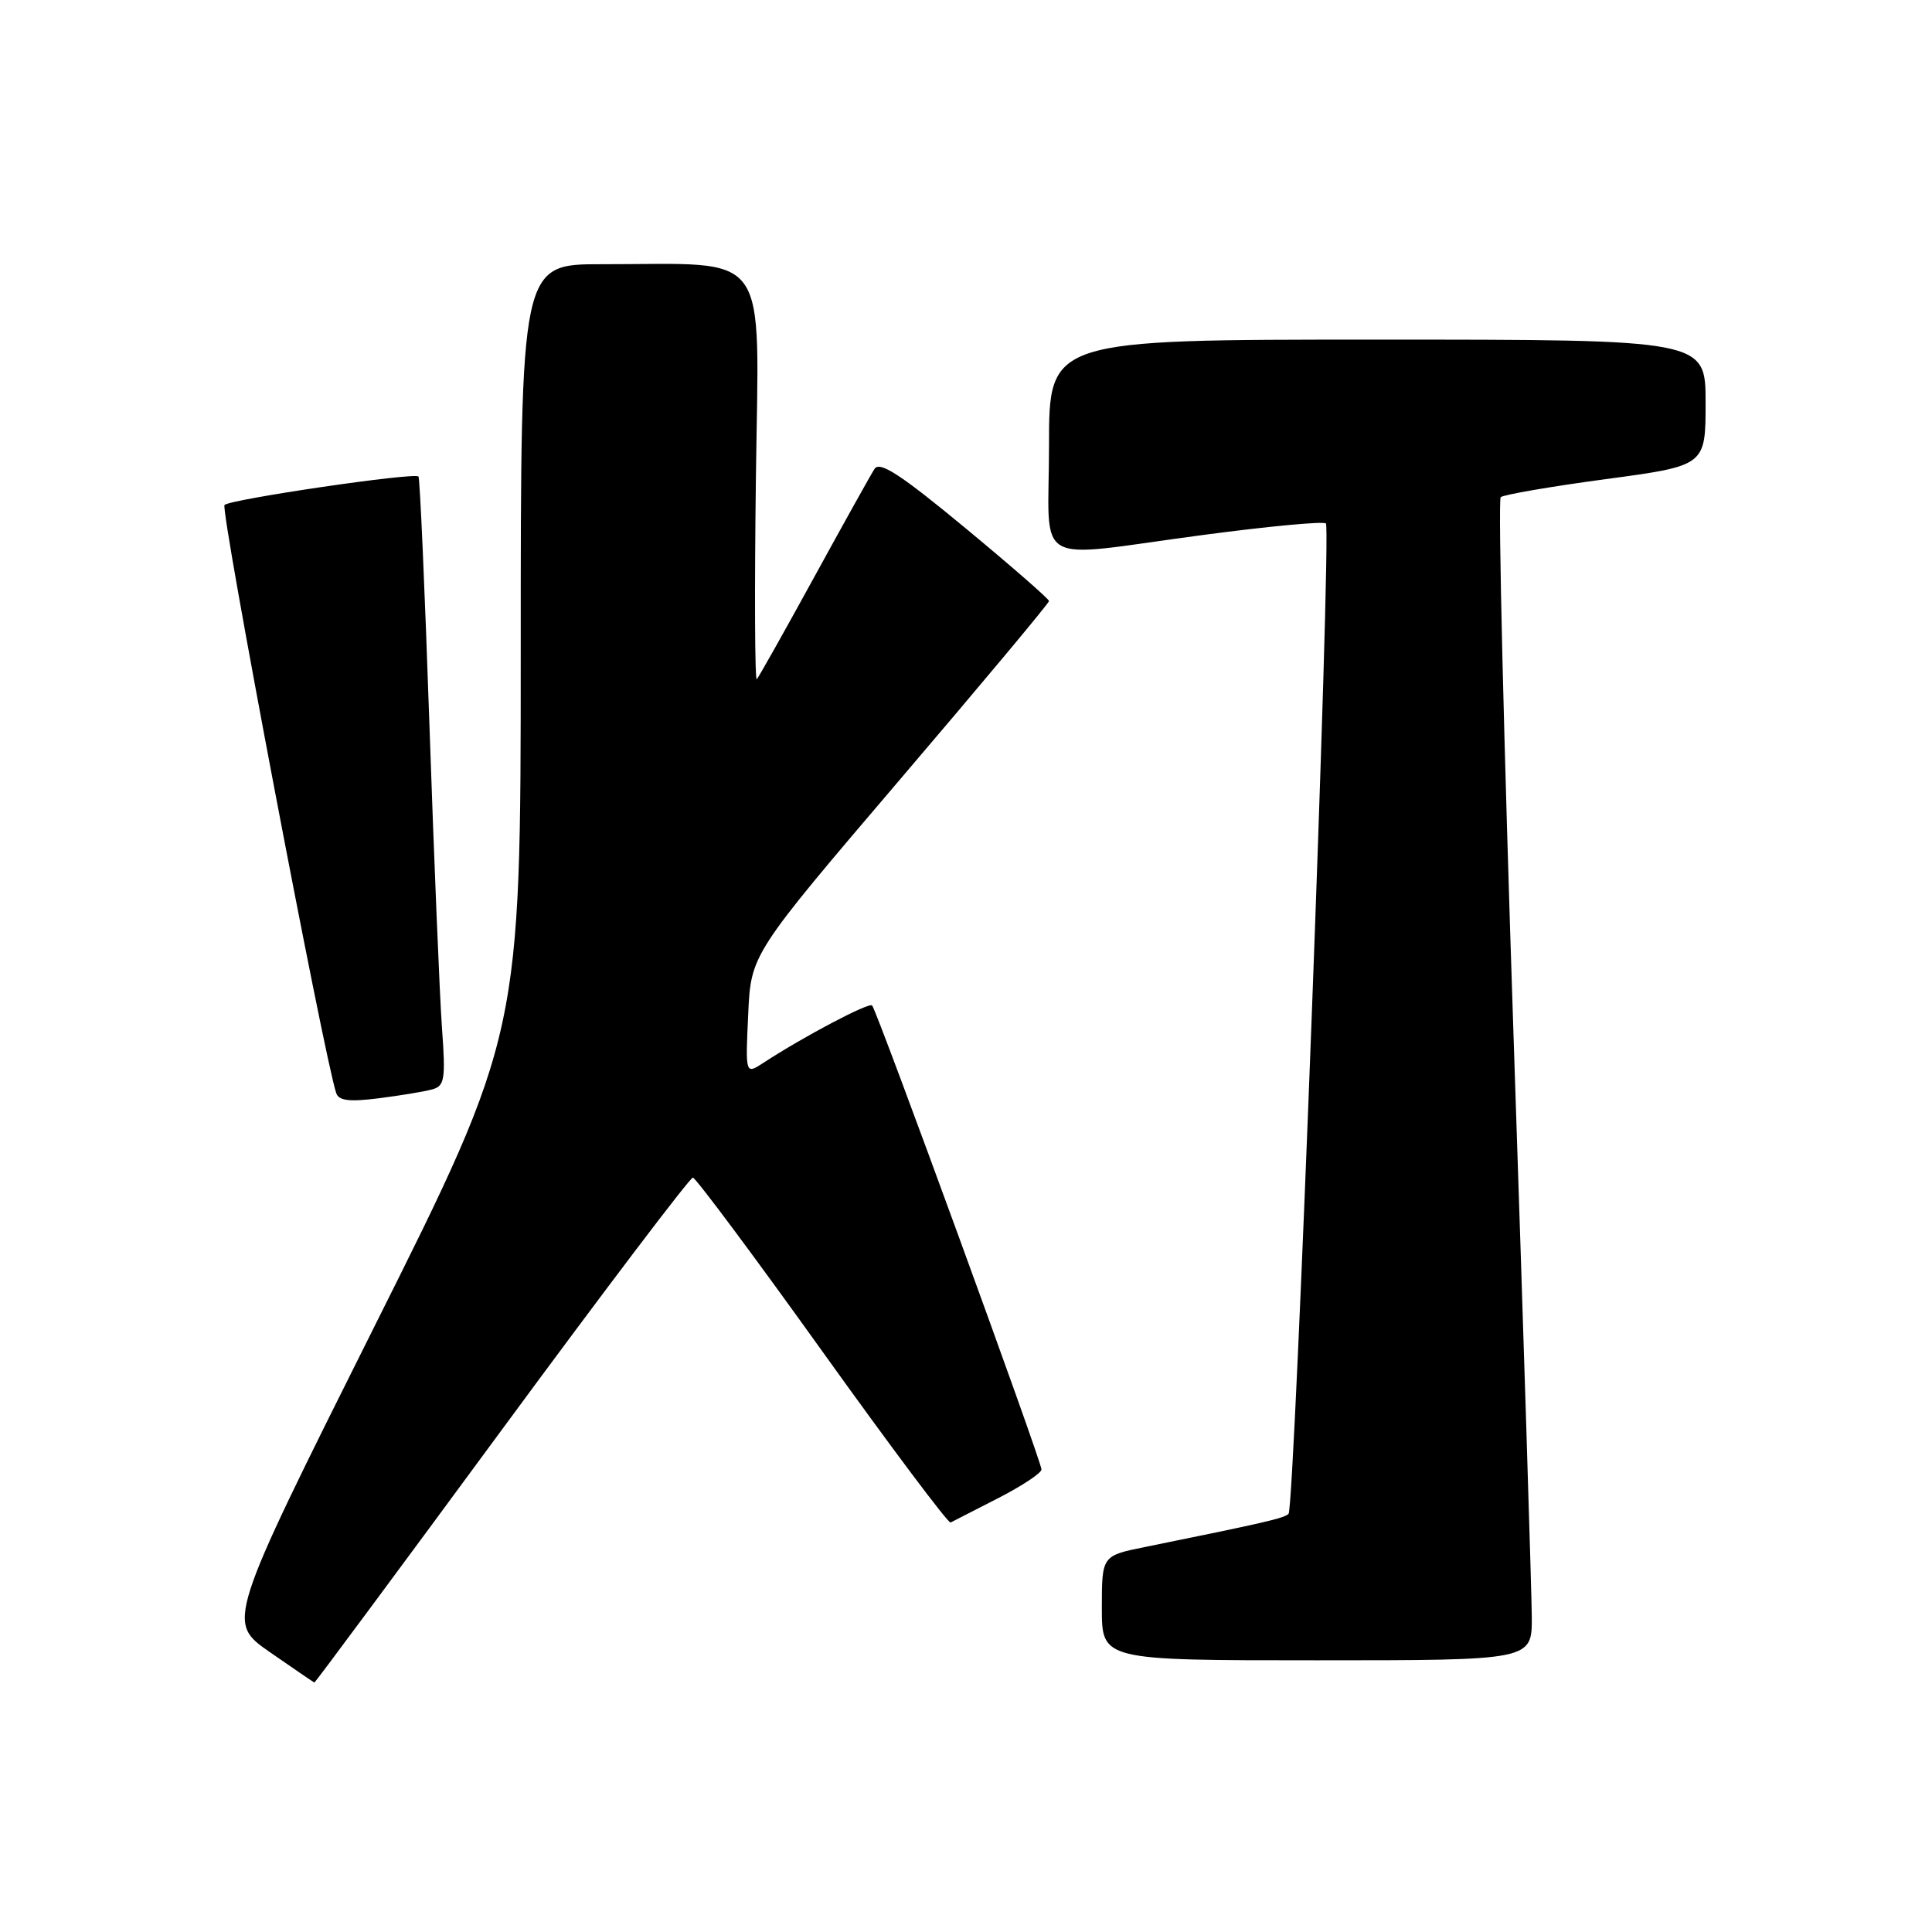 <?xml version="1.0" encoding="UTF-8" standalone="no"?>
<!DOCTYPE svg PUBLIC "-//W3C//DTD SVG 1.1//EN" "http://www.w3.org/Graphics/SVG/1.1/DTD/svg11.dtd" >
<svg xmlns="http://www.w3.org/2000/svg" xmlns:xlink="http://www.w3.org/1999/xlink" version="1.1" viewBox="0 0 256 256">
 <g >
 <path fill="currentColor"
d=" M 66.46 189.50 C 80.02 171.07 91.43 156.02 91.81 156.04 C 92.19 156.07 99.91 166.42 108.96 179.06 C 118.01 191.69 125.66 201.90 125.96 201.74 C 126.26 201.59 129.09 200.14 132.25 198.52 C 135.41 196.90 138.00 195.19 138.00 194.71 C 138.00 193.61 116.19 133.86 115.56 133.23 C 115.12 132.79 106.46 137.36 101.14 140.84 C 98.77 142.38 98.77 142.38 99.14 134.41 C 99.50 126.45 99.50 126.45 119.25 103.29 C 130.11 90.56 139.00 79.92 139.00 79.64 C 139.00 79.37 134.00 75.01 127.89 69.95 C 119.33 62.87 116.57 61.07 115.88 62.13 C 115.39 62.88 111.79 69.35 107.87 76.50 C 103.95 83.65 100.54 89.72 100.28 90.00 C 100.02 90.28 99.97 78.29 100.16 63.36 C 100.55 32.46 102.40 35.03 79.75 35.01 C 69.00 35.00 69.00 35.00 69.00 86.00 C 69.00 137.01 69.00 137.01 49.51 175.97 C 30.03 214.94 30.03 214.94 35.76 218.92 C 38.92 221.11 41.57 222.92 41.66 222.95 C 41.74 222.98 52.90 207.93 66.46 189.50 Z  M 202.97 214.25 C 202.95 211.09 201.87 176.55 200.56 137.50 C 199.26 98.45 198.48 66.22 198.85 65.88 C 199.21 65.55 205.46 64.47 212.75 63.49 C 226.00 61.71 226.00 61.71 226.00 53.36 C 226.00 45.00 226.00 45.00 182.50 45.00 C 139.00 45.00 139.00 45.00 139.00 59.00 C 139.00 75.49 136.37 73.95 159.31 70.90 C 168.01 69.74 175.38 69.05 175.69 69.36 C 176.44 70.11 171.55 199.78 170.74 200.59 C 170.16 201.17 167.70 201.74 151.75 204.98 C 146.00 206.14 146.00 206.14 146.00 213.07 C 146.00 220.00 146.00 220.00 174.50 220.00 C 203.00 220.00 203.00 220.00 202.97 214.25 Z  M 57.31 144.34 C 58.92 143.88 59.06 142.98 58.56 136.16 C 58.26 131.95 57.51 113.88 56.90 96.00 C 56.29 78.12 55.64 63.34 55.45 63.14 C 54.91 62.57 30.59 66.14 29.75 66.91 C 29.15 67.46 42.94 140.07 44.55 144.84 C 44.90 145.86 46.30 146.02 50.25 145.52 C 53.14 145.15 56.32 144.62 57.31 144.34 Z "/>
</g>
</svg>
